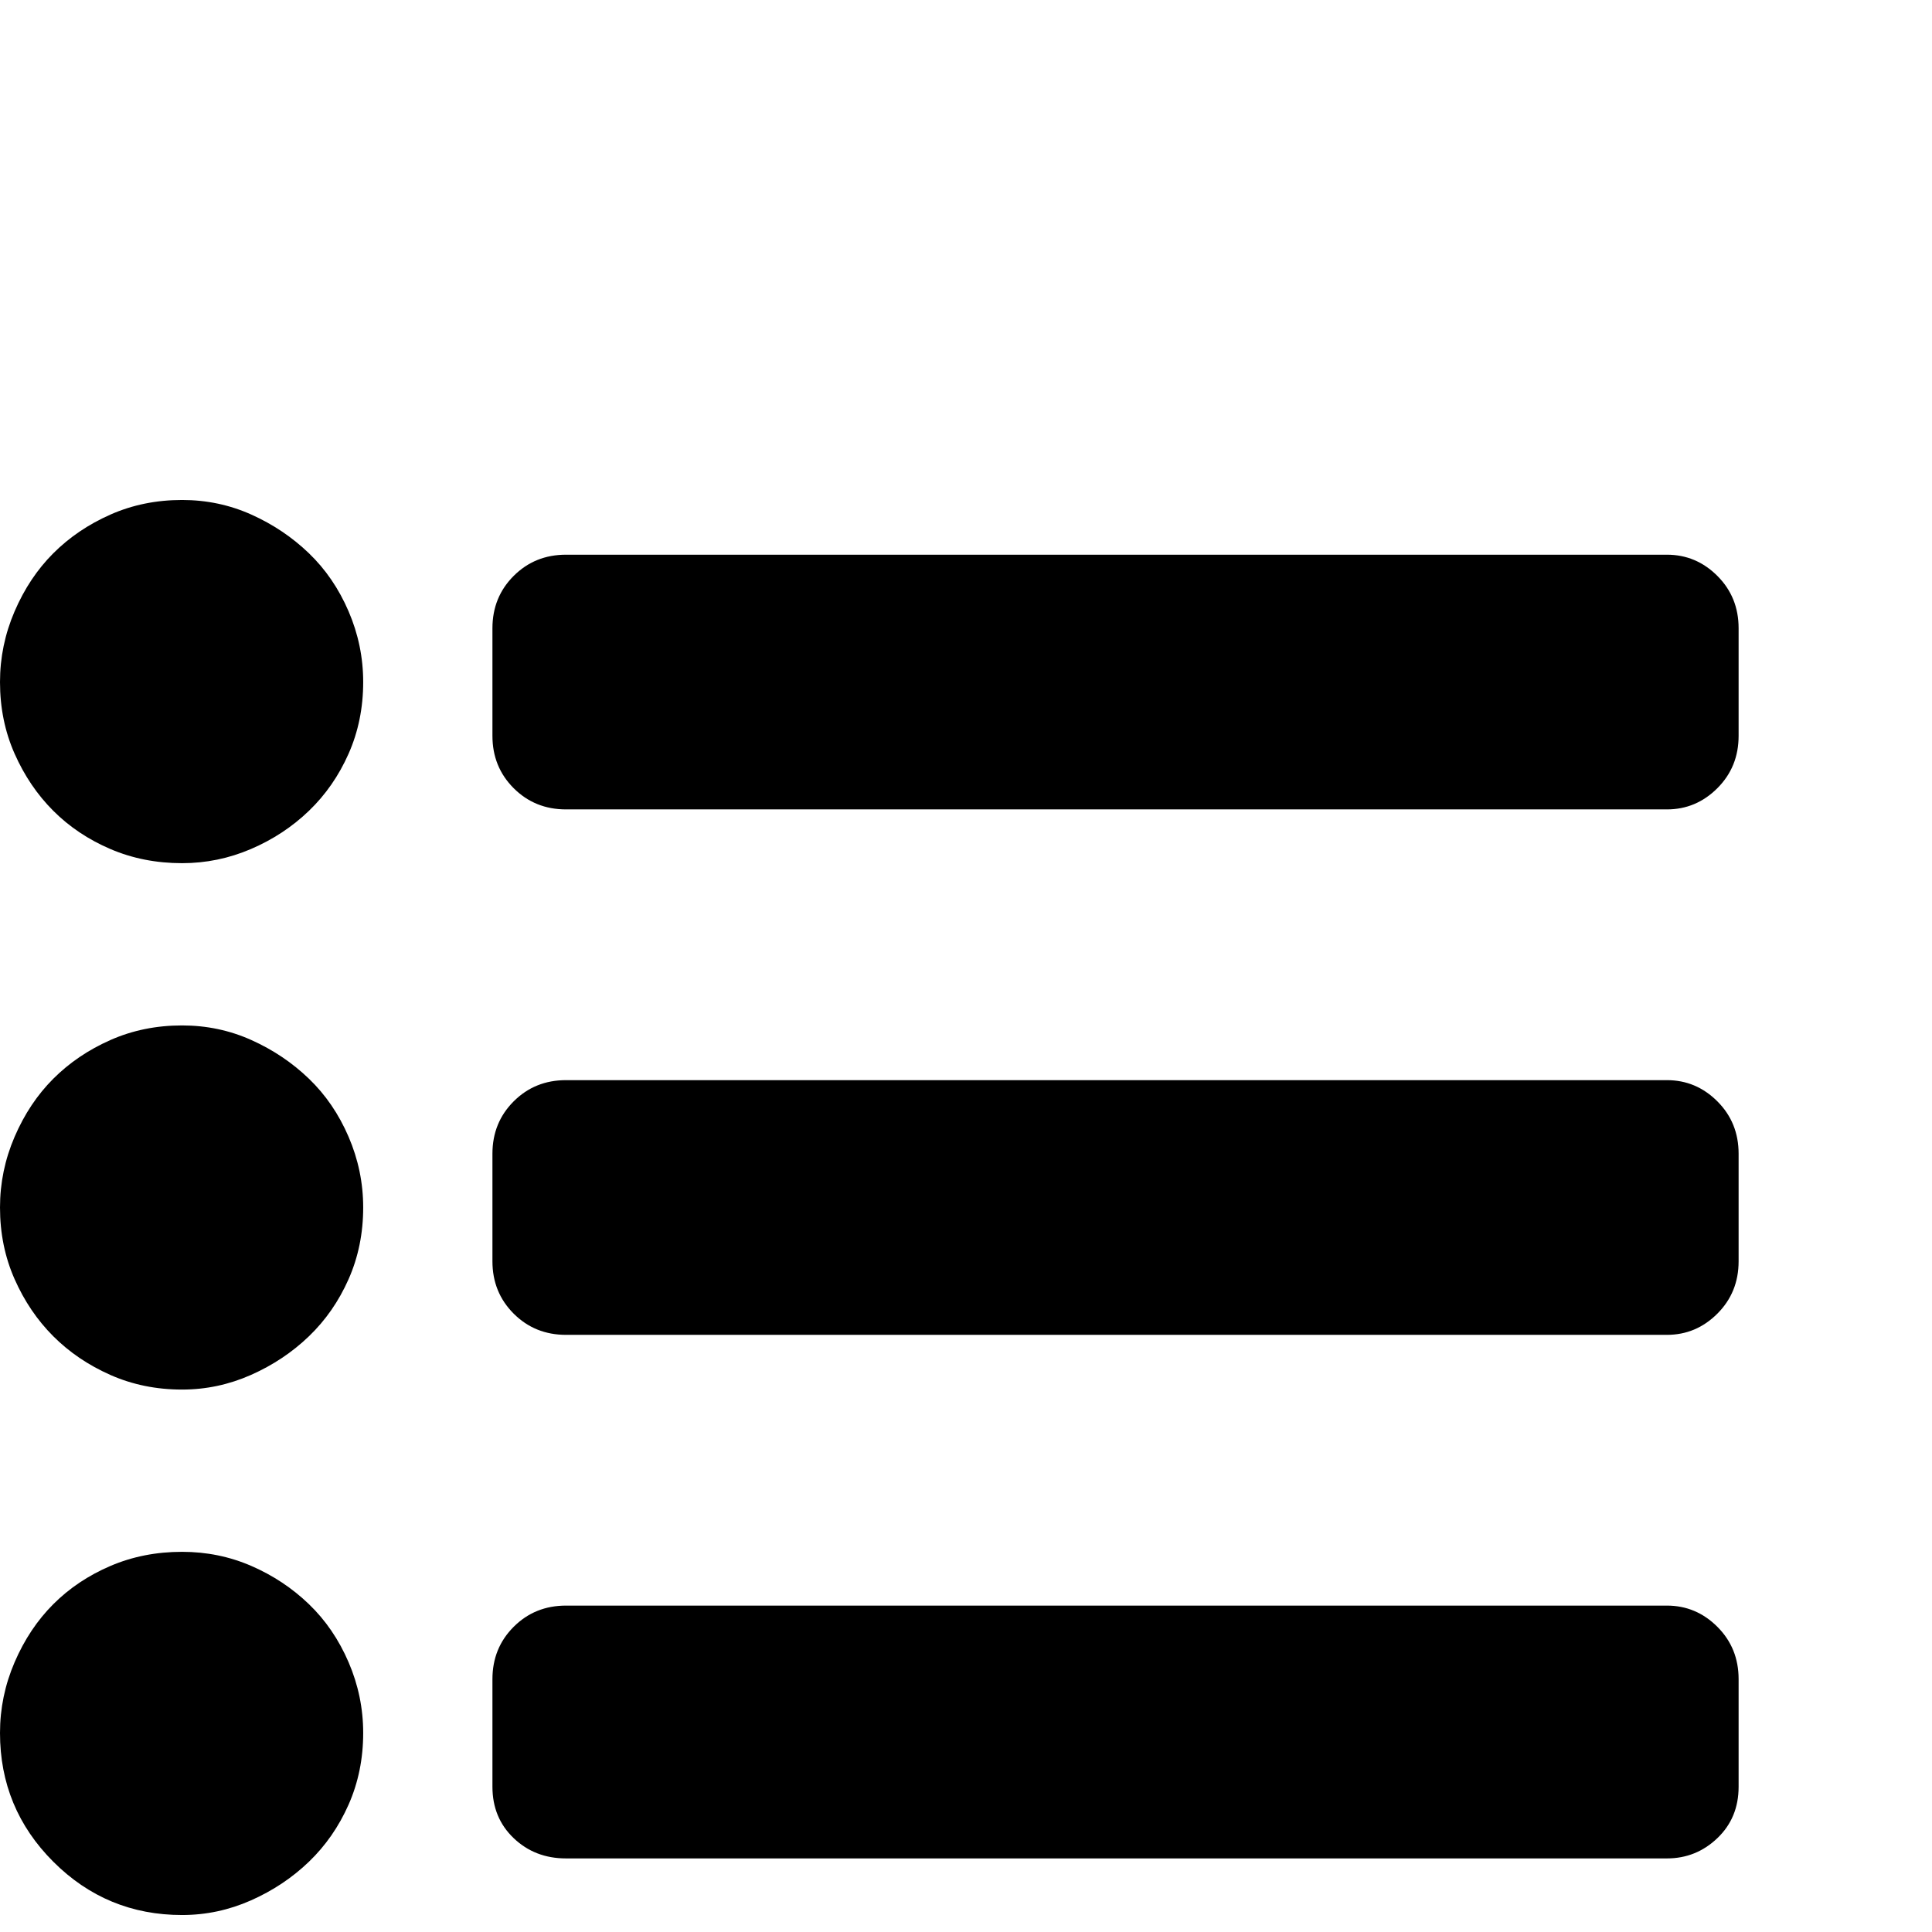 <?xml version="1.0" standalone="no"?>
<!DOCTYPE svg PUBLIC "-//W3C//DTD SVG 1.1//EN" "http://www.w3.org/Graphics/SVG/1.1/DTD/svg11.dtd" >
<svg viewBox="0 -512 2048 2048">
  <g transform="matrix(1 0 0 -1 0 1536)">
   <path fill="currentColor"
d="M0 211q0 39 15.5 75t41 61.5t60.5 40.5t76 15q39 0 73.5 -15t61 -40.5t42 -61.5t15.5 -75q0 -41 -15.5 -76t-42 -60.5t-61.5 -41t-73 -15.5q-80 0 -136.5 56.5t-56.5 136.5zM0 768q0 39 15.5 75t41 61.5t60.5 41t76 15.5q39 0 73.5 -15.5t61 -41t42 -61.5t15.5 -75
q0 -41 -15.5 -76t-42 -60.5t-61.5 -41t-73 -15.5q-41 0 -76 15.5t-60.5 41t-41 60.5t-15.5 76zM0 1325q0 39 15.5 75t41 61.5t60.5 41t76 15.5q39 0 73.5 -15.5t61 -41t42 -61.5t15.5 -75q0 -41 -15.5 -76t-42 -60.5t-61.5 -40.5t-73 -15q-41 0 -76 15t-60.5 40.5t-41 60.5
t-15.5 76zM522 154v114q0 33 22.5 55.5t55.5 22.5h1167q31 0 53.5 -22.5t22.5 -55.5v-114q0 -33 -22.5 -54.5t-53.5 -21.5h-1167q-33 0 -55.5 21.5t-22.5 54.5zM522 711v114q0 33 22.5 55.5t55.5 22.5h1167q31 0 53.5 -22.5t22.5 -55.5v-114q0 -33 -22.5 -55.5t-53.5 -22.5
h-1167q-33 0 -55.5 22.5t-22.5 55.5zM522 1268v114q0 33 22.5 55.5t55.5 22.5h1167q31 0 53.5 -22.5t22.5 -55.5v-114q0 -33 -22.5 -55.5t-53.5 -22.5h-1167q-33 0 -55.5 22.5t-22.5 55.5z" />
  </g>

</svg>
